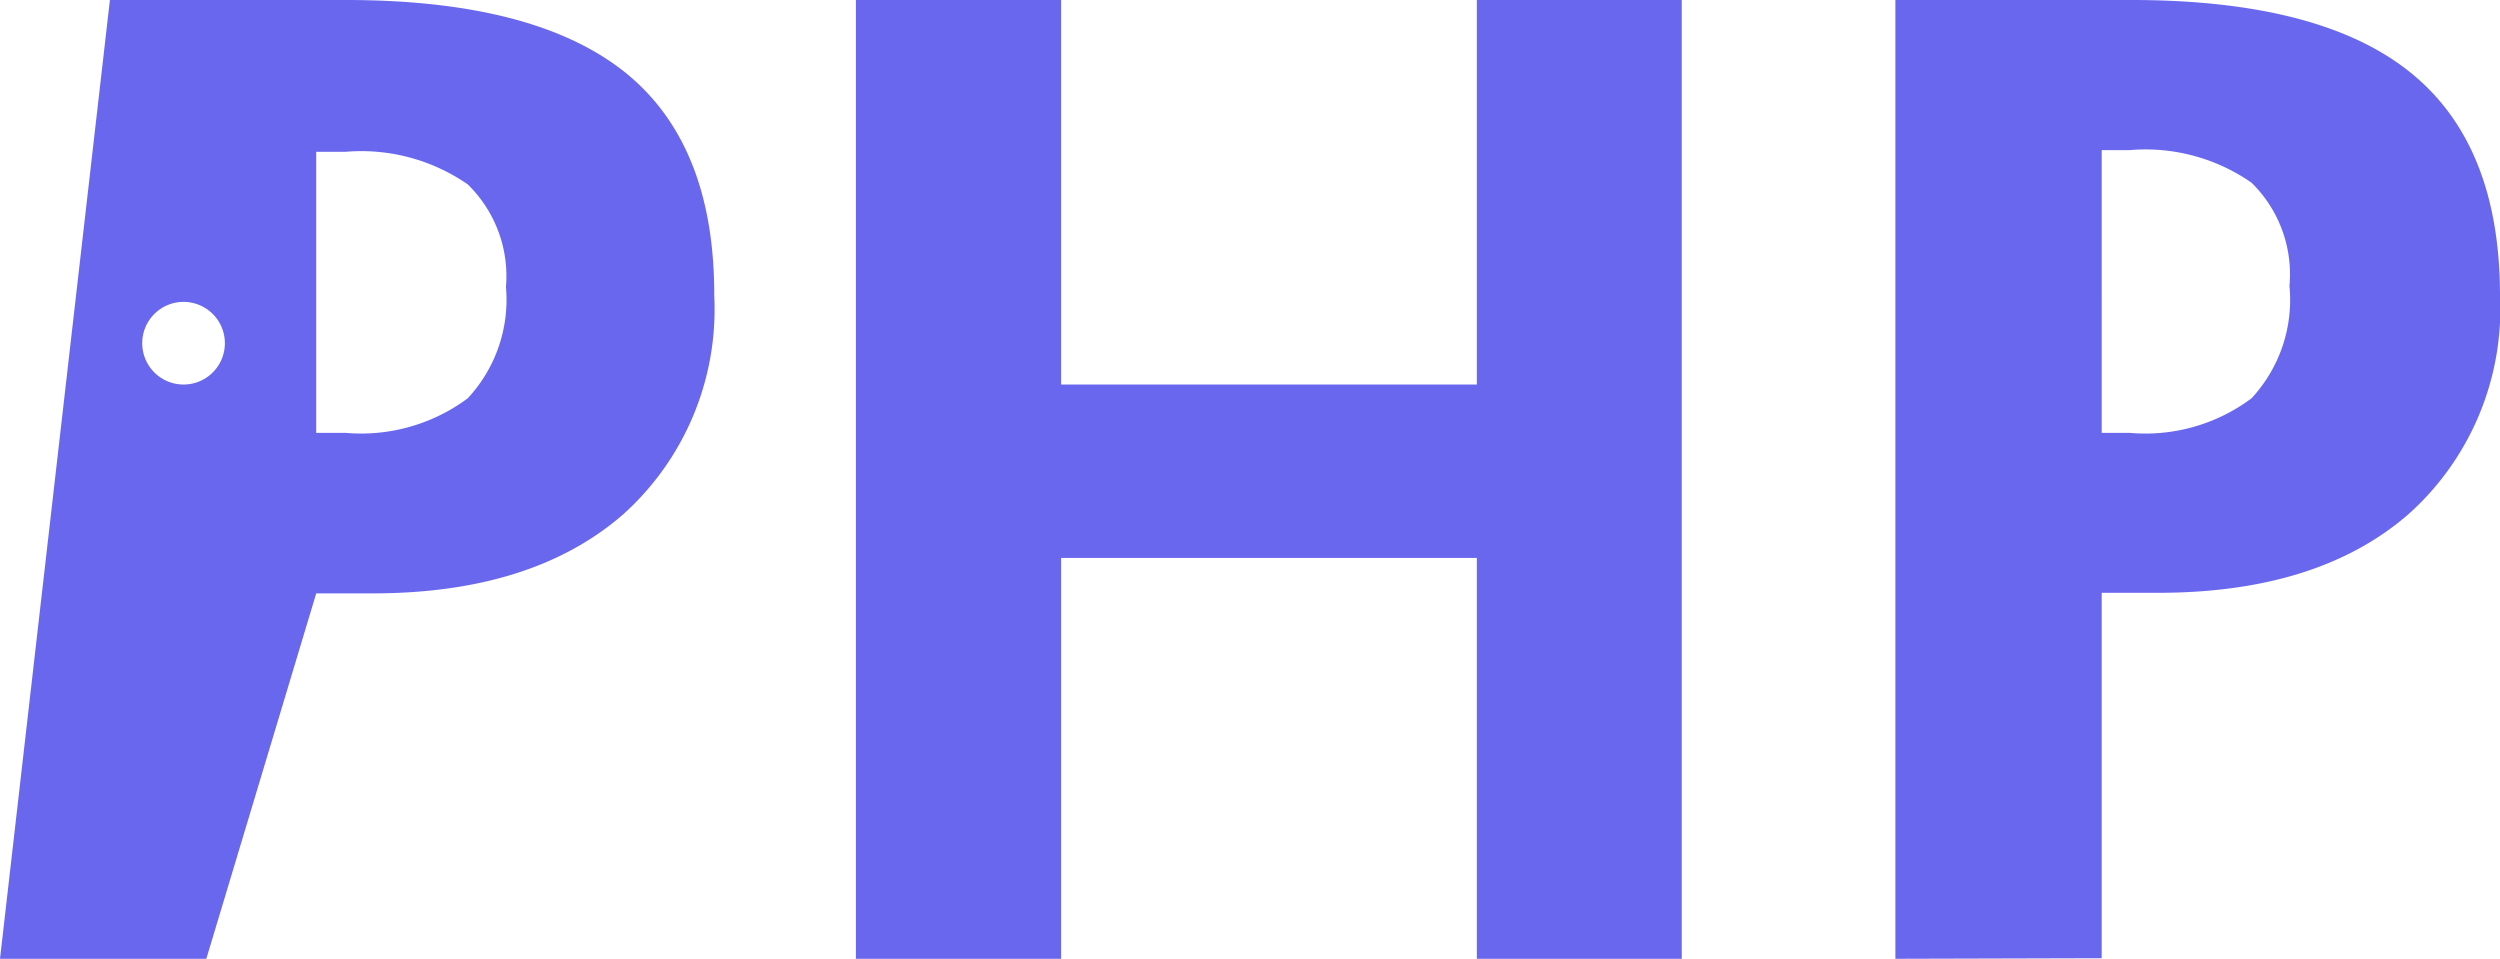 <svg xmlns="http://www.w3.org/2000/svg" viewBox="0 0 88.94 34.11"><defs><style>.cls-1{fill:#6a67ef;}</style></defs><title>phpIcon_3</title><g id="Camada_2" data-name="Camada 2"><g id="Camada_1-2" data-name="Camada 1"><path class="cls-1" d="M22.22,2.56Q19,0,12.3,0H3.91L0,34.11H7.34l3.91-13h2q5.7,0,8.93-2.82a9.81,9.81,0,0,0,3.23-7.78Q25.42,5.12,22.22,2.56ZM6.54,13.68A1.47,1.47,0,1,1,8,12.21,1.47,1.47,0,0,1,6.54,13.68Zm10.1.49A6.36,6.36,0,0,1,12.3,15.4H11.25v-10H12.3a6.65,6.65,0,0,1,4.34,1.16A4.56,4.56,0,0,1,18,10.21,5.15,5.15,0,0,1,16.64,14.17Z"/><path class="cls-1" d="M30.45,34.11V0h7.3V13.68H52.54V0h7.29V34.11H52.54V19.85H37.75V34.11Z"/><path class="cls-1" d="M67.43,34.11V0h8.39q6.71,0,9.91,2.56t3.21,7.93a9.81,9.81,0,0,1-3.23,7.78q-3.22,2.82-8.94,2.82h-2v13ZM74.77,15.4h1a6.31,6.31,0,0,0,4.33-1.23,5.15,5.15,0,0,0,1.35-4,4.56,4.56,0,0,0-1.35-3.67,6.6,6.6,0,0,0-4.33-1.16h-1Z"/></g></g></svg>